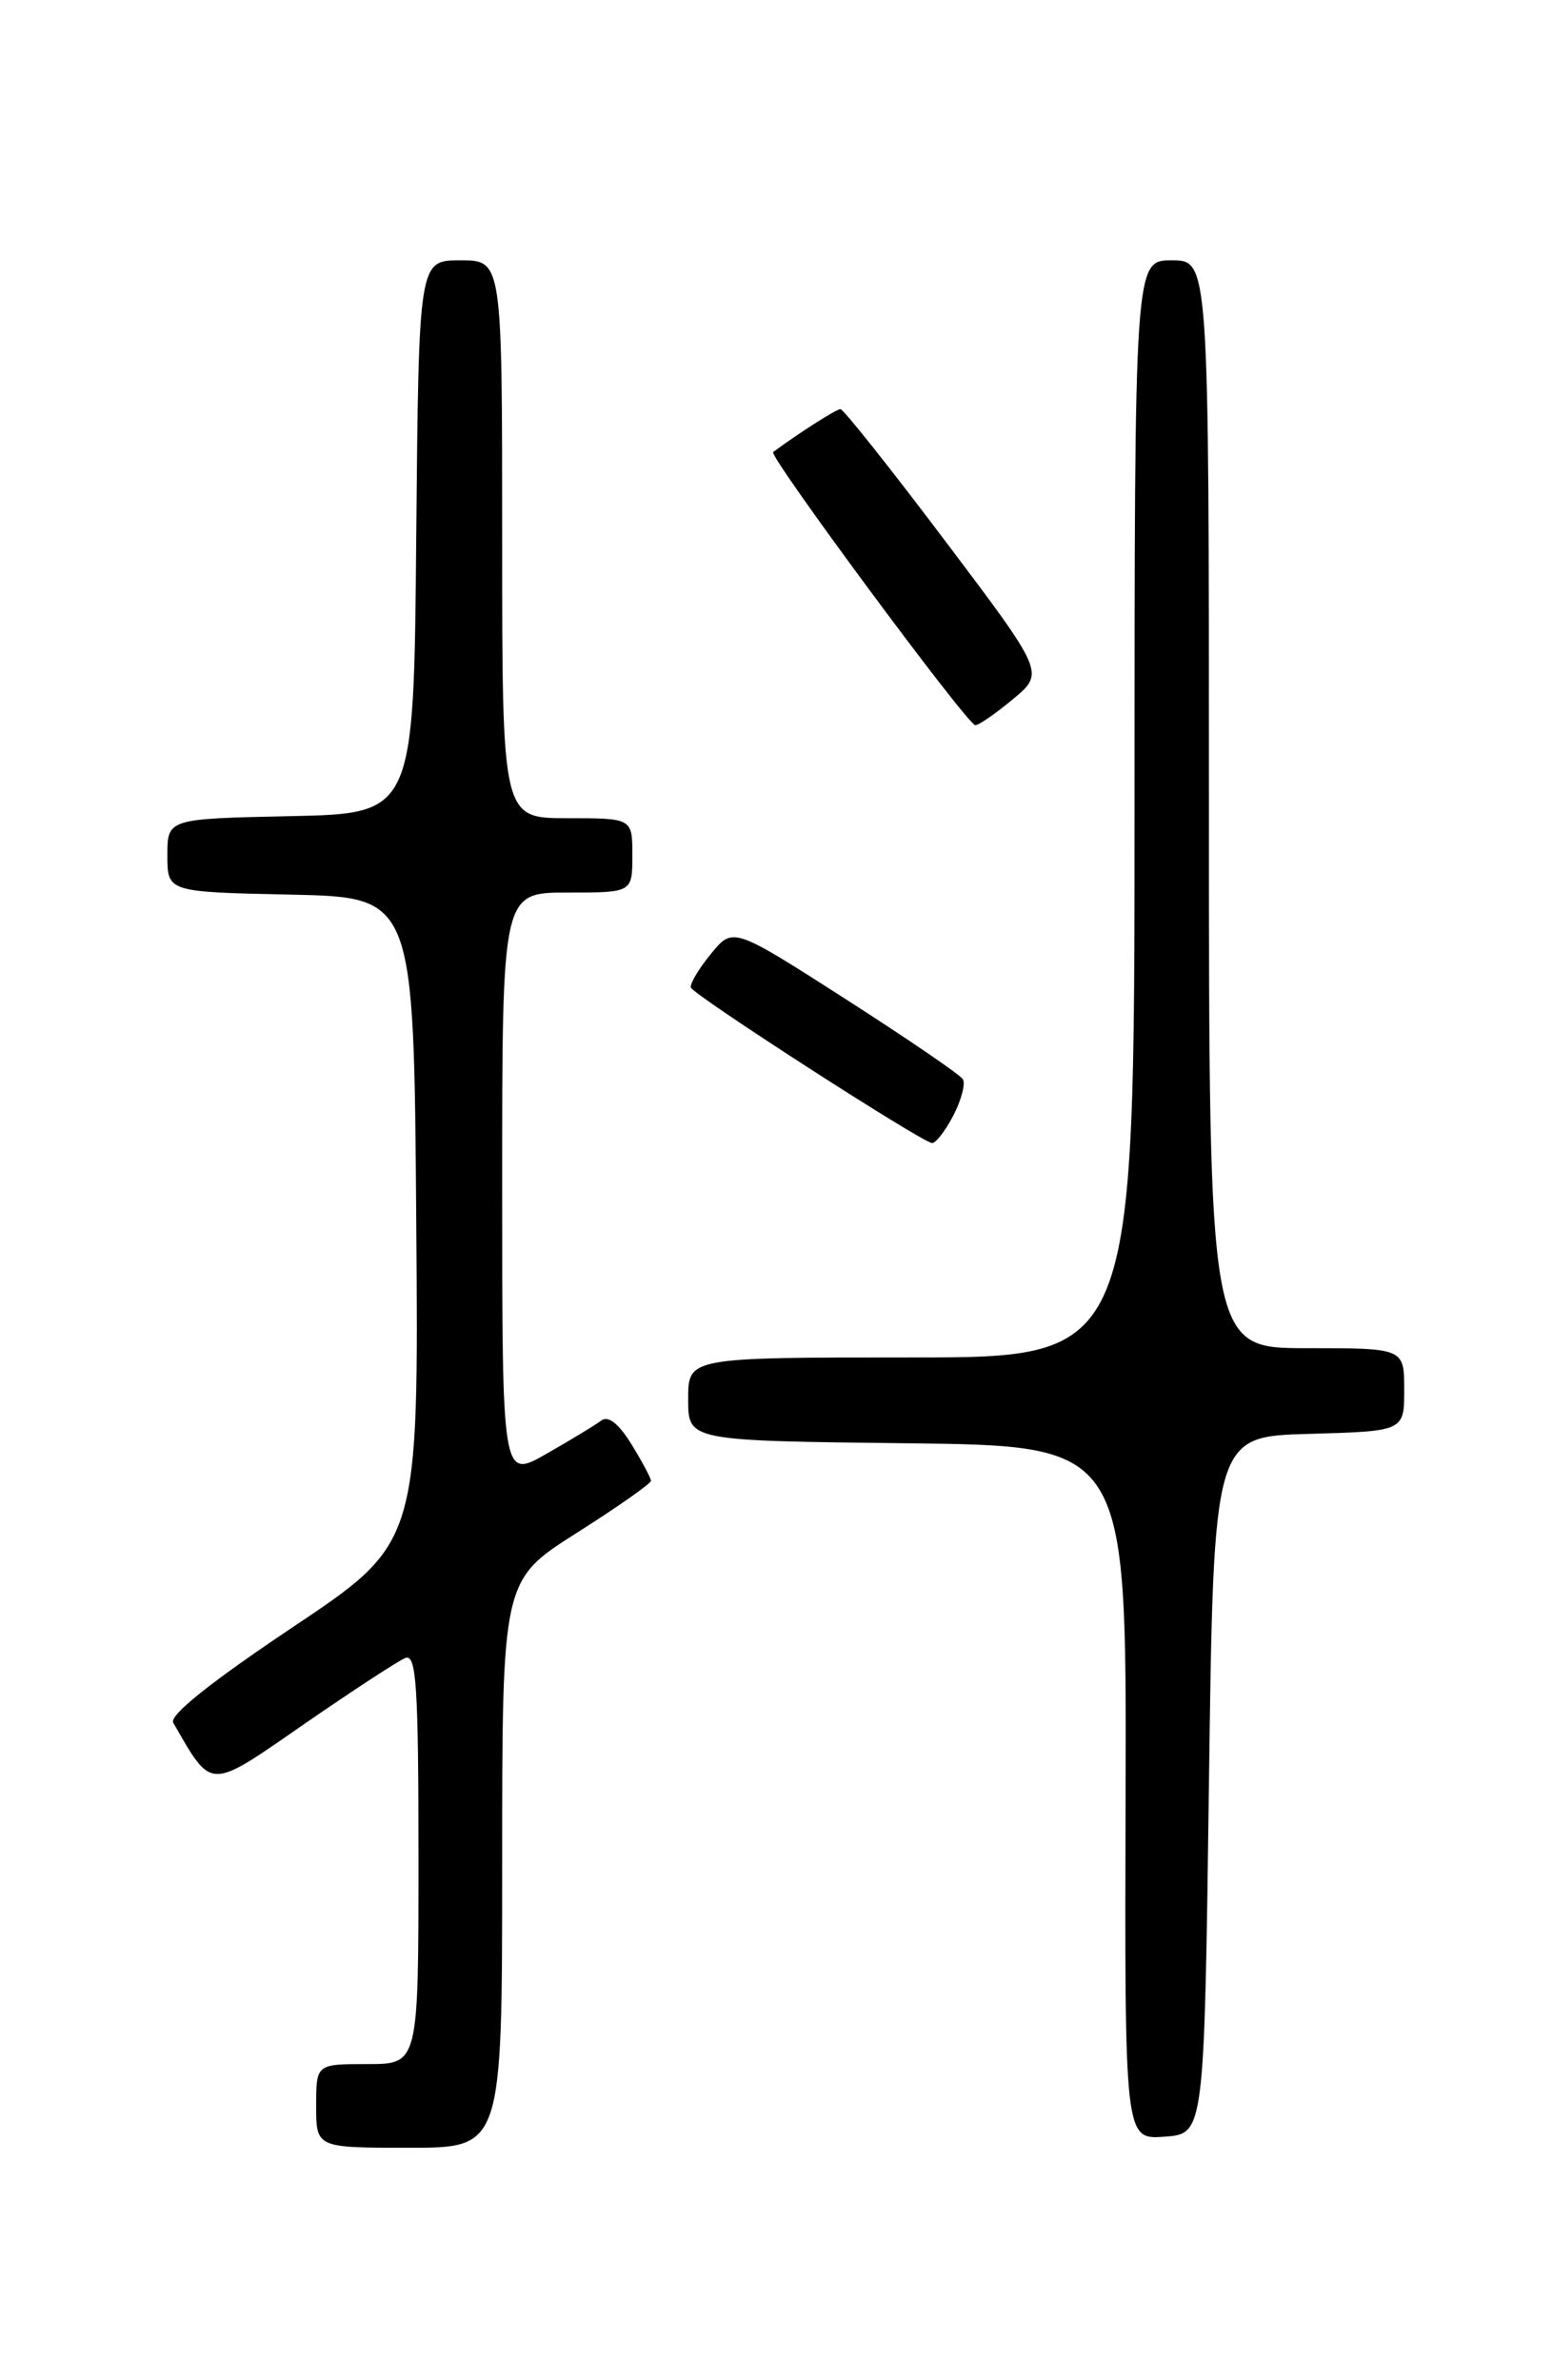 <?xml version="1.0" encoding="UTF-8" standalone="no"?>
<!DOCTYPE svg PUBLIC "-//W3C//DTD SVG 1.1//EN" "http://www.w3.org/Graphics/SVG/1.1/DTD/svg11.dtd" >
<svg xmlns="http://www.w3.org/2000/svg" xmlns:xlink="http://www.w3.org/1999/xlink" version="1.1" viewBox="0 0 167 256">
 <g >
 <path fill="currentColor"
d=" M 54.00 200.48 C 54.00 169.96 54.00 169.96 62.00 164.88 C 66.40 162.09 70.00 159.56 70.00 159.27 C 70.00 158.98 69.05 157.20 67.90 155.33 C 66.51 153.09 65.40 152.22 64.65 152.79 C 64.02 153.27 61.36 154.88 58.75 156.37 C 54.00 159.08 54.00 159.08 54.00 127.54 C 54.00 96.00 54.00 96.00 61.00 96.00 C 68.00 96.00 68.00 96.00 68.00 92.00 C 68.00 88.00 68.00 88.00 61.00 88.00 C 54.00 88.00 54.00 88.00 54.00 58.00 C 54.00 28.00 54.00 28.00 49.51 28.00 C 45.03 28.00 45.03 28.00 44.76 57.75 C 44.50 87.50 44.50 87.50 31.25 87.78 C 18.00 88.06 18.00 88.06 18.00 92.00 C 18.00 95.94 18.00 95.94 31.25 96.22 C 44.50 96.50 44.50 96.50 44.76 131.22 C 45.03 165.95 45.03 165.95 31.48 175.01 C 22.61 180.95 18.17 184.50 18.63 185.29 C 22.85 192.61 22.36 192.60 32.68 185.45 C 37.92 181.83 42.83 178.62 43.60 178.32 C 44.77 177.87 45.00 181.36 45.00 199.89 C 45.00 222.00 45.00 222.00 39.50 222.00 C 34.00 222.00 34.00 222.00 34.00 226.50 C 34.00 231.00 34.00 231.00 44.00 231.00 C 54.00 231.00 54.00 231.00 54.00 200.48 Z  M 130.00 192.00 C 130.50 154.50 130.50 154.50 140.75 154.22 C 151.00 153.93 151.00 153.93 151.00 149.47 C 151.00 145.00 151.00 145.00 140.50 145.00 C 130.00 145.00 130.00 145.00 130.00 86.50 C 130.00 28.00 130.00 28.00 126.00 28.00 C 122.00 28.00 122.00 28.00 122.00 87.00 C 122.00 146.00 122.00 146.00 98.00 146.00 C 74.00 146.00 74.00 146.00 74.00 150.48 C 74.00 154.96 74.00 154.96 97.57 155.23 C 121.14 155.50 121.14 155.50 121.04 192.81 C 120.93 230.12 120.93 230.12 125.22 229.81 C 129.50 229.50 129.50 229.50 130.00 192.00 Z  M 102.52 119.97 C 103.38 118.30 103.84 116.55 103.54 116.07 C 103.25 115.59 97.56 111.71 90.91 107.44 C 78.82 99.69 78.82 99.69 76.45 102.59 C 75.14 104.19 74.17 105.82 74.29 106.21 C 74.52 107.00 99.08 122.83 100.22 122.94 C 100.62 122.97 101.65 121.64 102.52 119.97 Z  M 108.95 75.18 C 112.33 72.36 112.33 72.36 101.64 58.18 C 95.76 50.38 90.69 44.00 90.38 44.00 C 89.93 44.00 85.83 46.62 83.14 48.62 C 82.61 49.02 104.05 78.00 104.88 78.00 C 105.26 78.00 107.09 76.73 108.95 75.18 Z "/>
</g>
</svg>